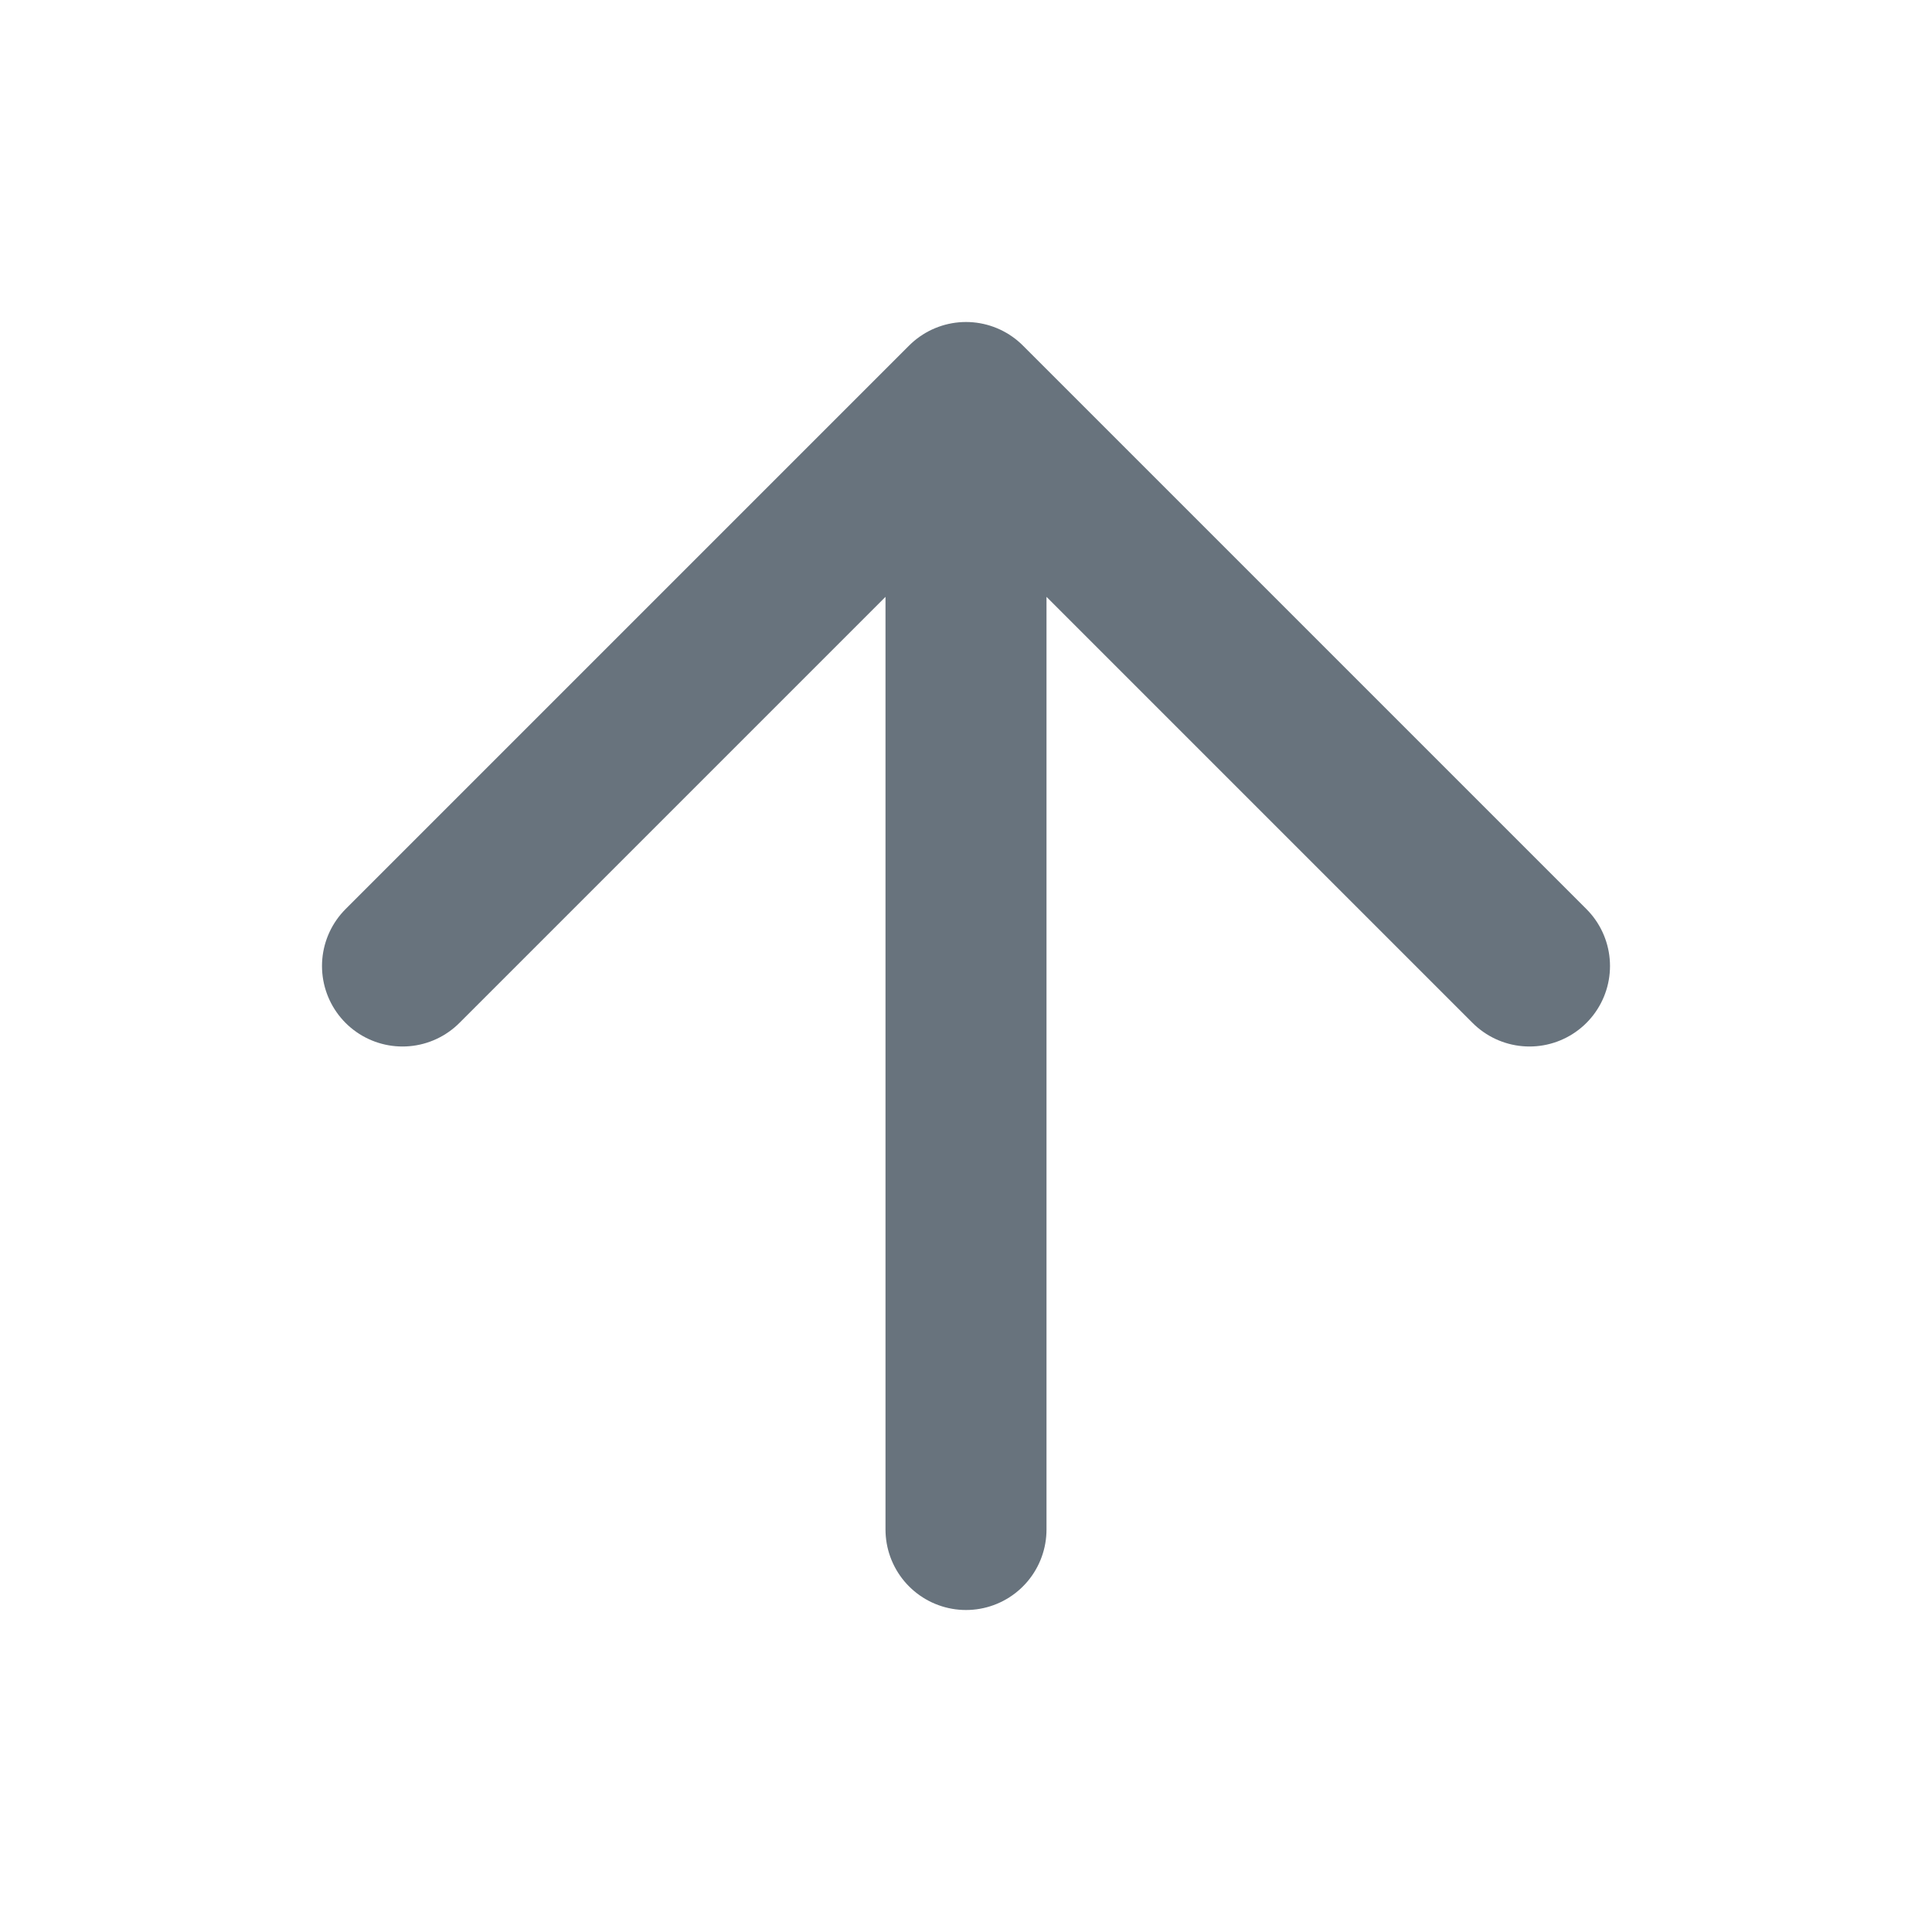 <svg width="24" height="24" viewBox="0 0 24 24" fill="none" xmlns="http://www.w3.org/2000/svg">
<path d="M12 19V5M12 5L5 12M12 5L19 12" stroke="#68737D" stroke-width="2" stroke-linecap="round" stroke-linejoin="round"/>
</svg>
